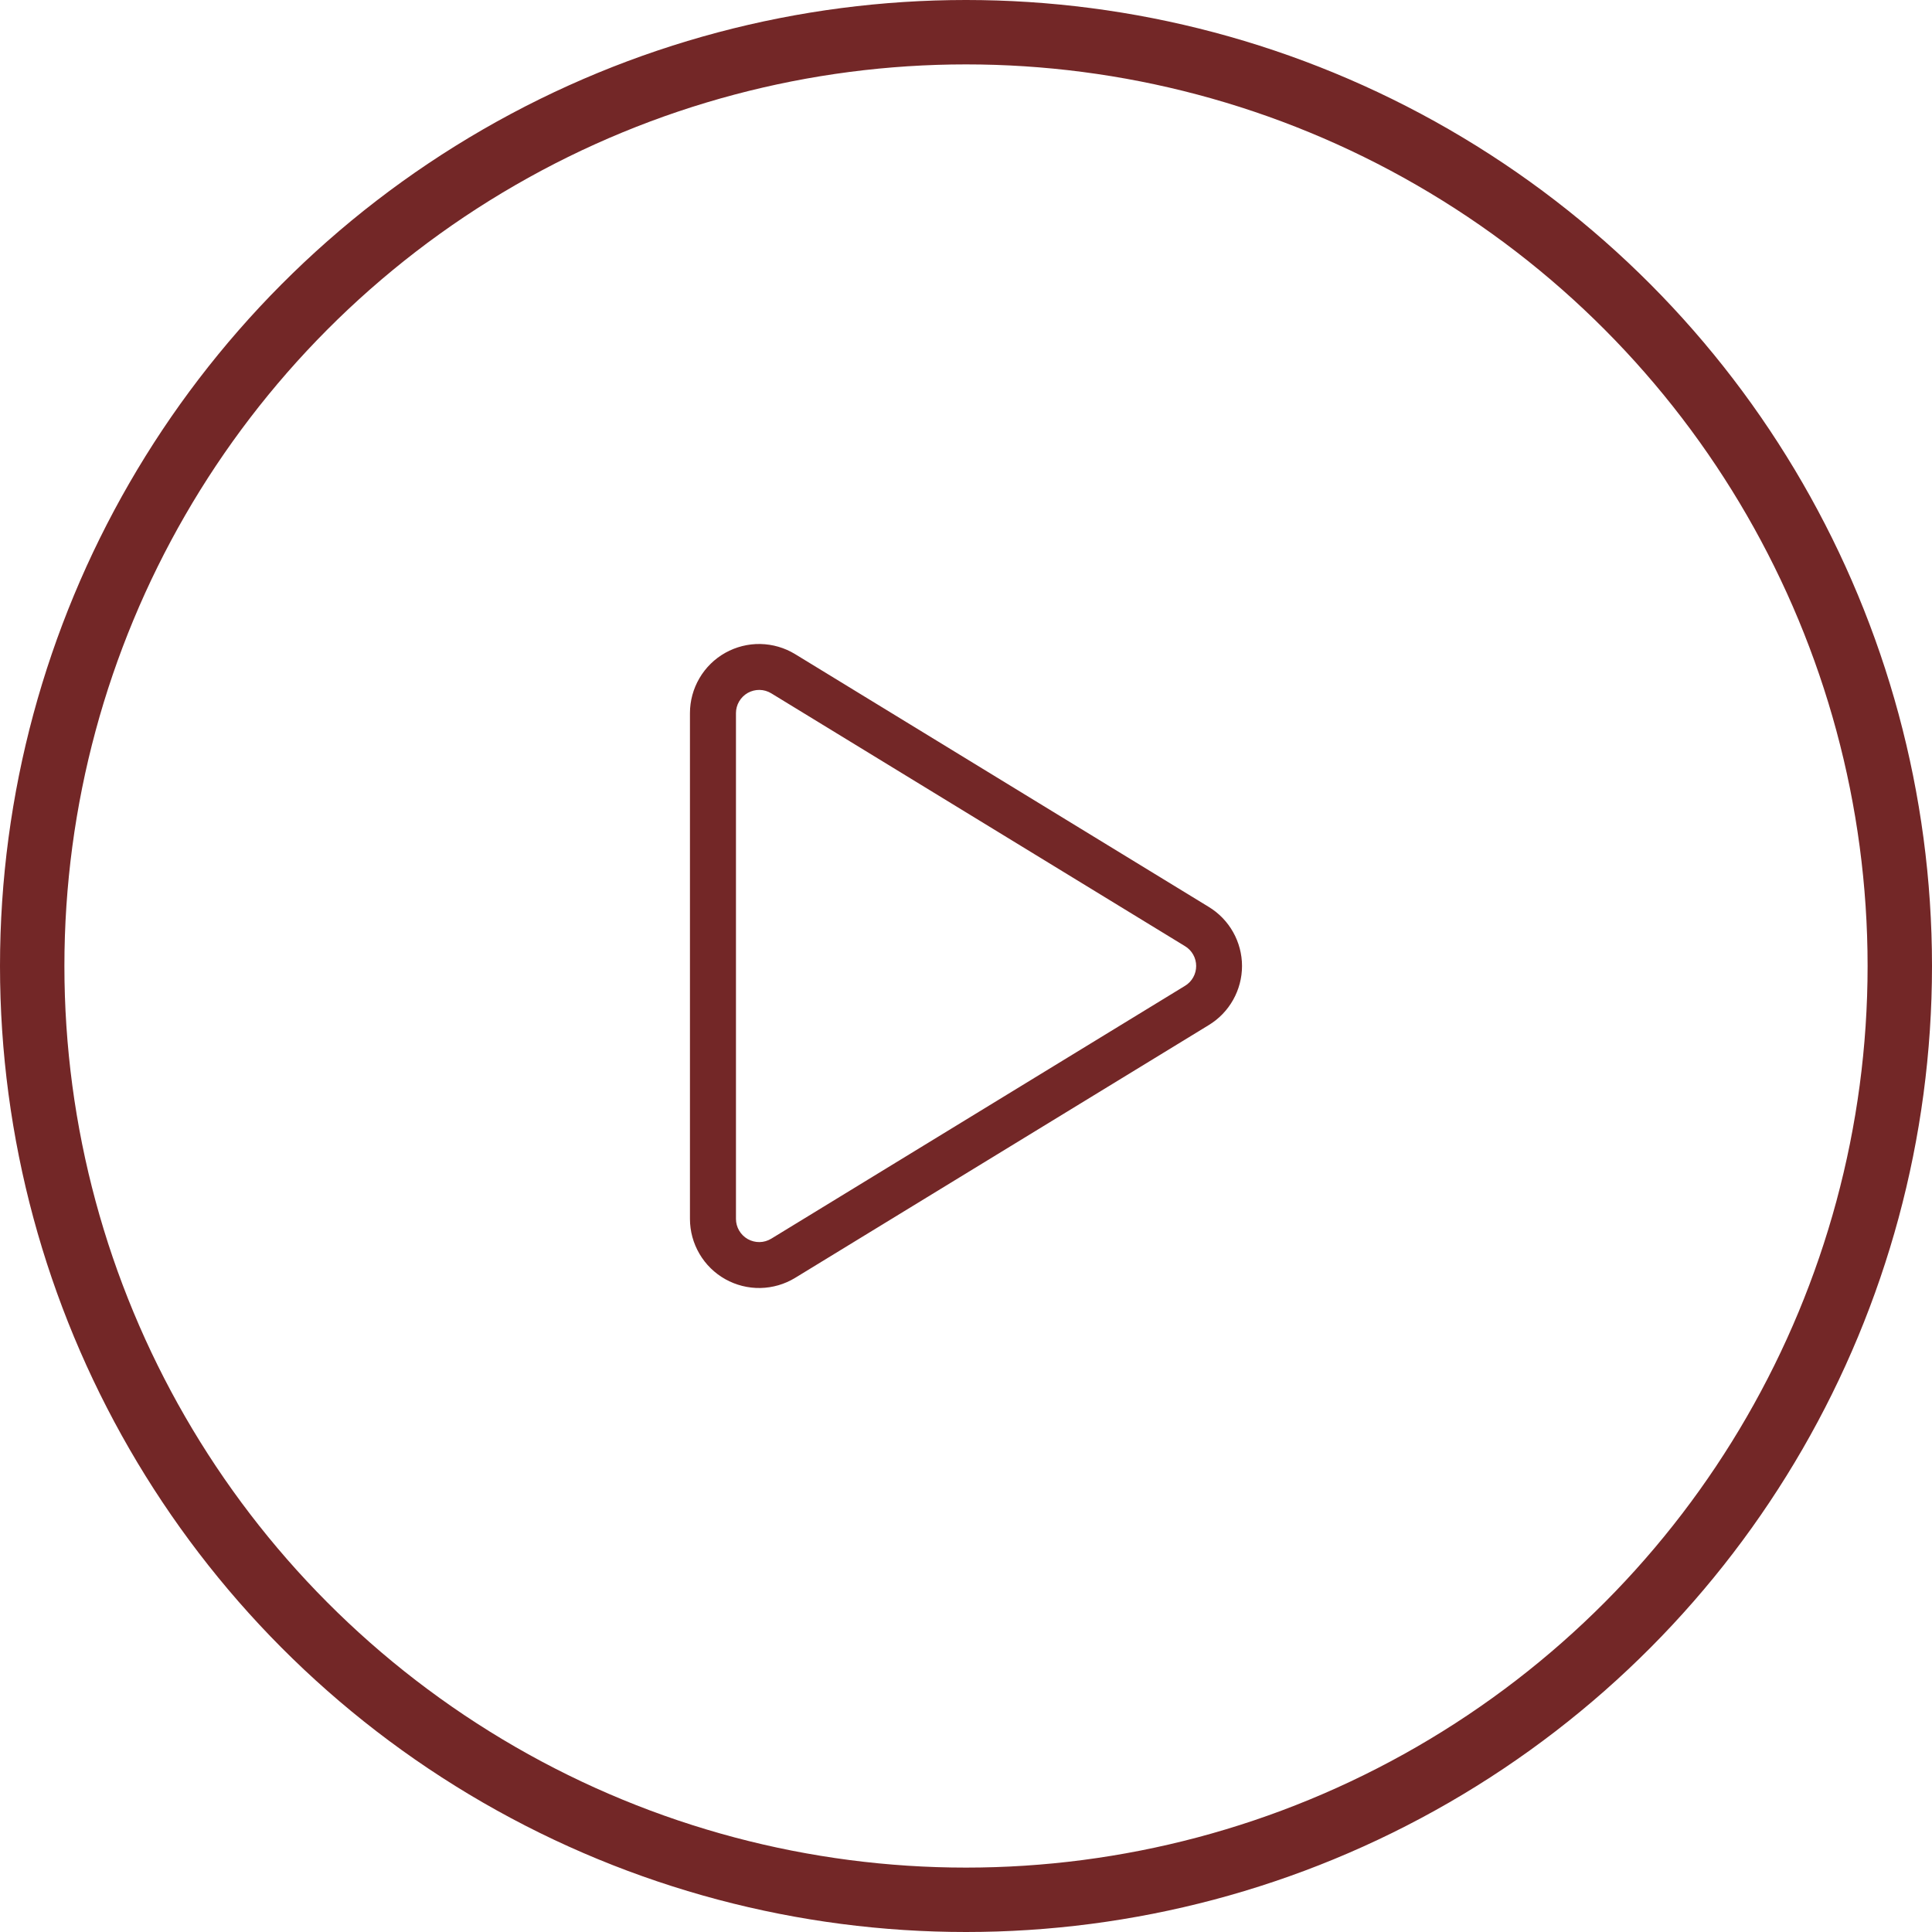 <svg width="60" height="60" viewBox="0 0 60 60" fill="none" xmlns="http://www.w3.org/2000/svg">
<circle cx="30" cy="30" r="29" stroke="#732727" stroke-width="2"/>
<path d="M24.694 20.315L37.544 28.168C37.858 28.36 38.117 28.629 38.297 28.95C38.477 29.271 38.572 29.632 38.572 30C38.572 30.368 38.477 30.729 38.297 31.05C38.117 31.371 37.858 31.64 37.544 31.832L24.694 39.685C24.368 39.884 23.996 39.992 23.614 40C23.233 40.007 22.857 39.912 22.524 39.726C22.191 39.539 21.914 39.267 21.722 38.938C21.529 38.609 21.427 38.235 21.427 37.853V22.147C21.427 21.765 21.529 21.391 21.722 21.062C21.914 20.733 22.191 20.461 22.524 20.274C22.857 20.088 23.233 19.993 23.614 20C23.996 20.008 24.368 20.116 24.694 20.315ZM23.953 21.532C23.843 21.465 23.718 21.428 23.59 21.426C23.462 21.424 23.336 21.456 23.224 21.518C23.113 21.581 23.02 21.672 22.955 21.783C22.89 21.893 22.856 22.019 22.856 22.147V37.853C22.856 37.981 22.89 38.107 22.955 38.217C23.02 38.328 23.113 38.419 23.224 38.482C23.336 38.544 23.462 38.576 23.59 38.574C23.718 38.572 23.843 38.535 23.953 38.468L36.803 30.615C36.909 30.551 36.996 30.46 37.056 30.353C37.117 30.245 37.148 30.123 37.148 30C37.148 29.877 37.117 29.755 37.056 29.647C36.996 29.54 36.909 29.449 36.803 29.385L23.953 21.532Z" fill="#732727"/>
</svg>
